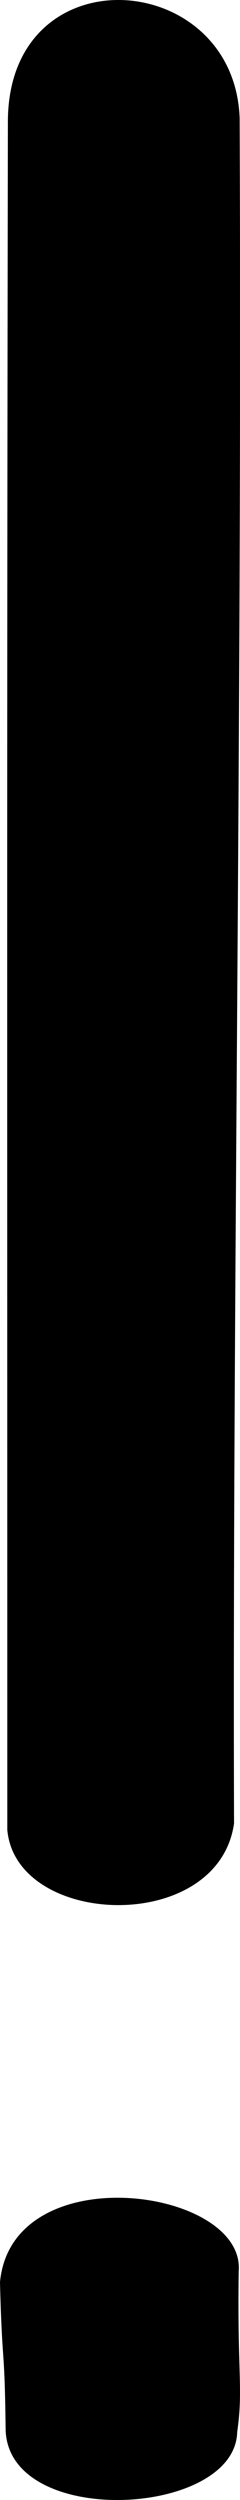 <?xml version="1.0" encoding="UTF-8" standalone="no"?>
<!-- Created with Inkscape (http://www.inkscape.org/) -->

<svg
   xmlns:dc="http://purl.org/dc/elements/1.1/"
   xmlns:cc="http://creativecommons.org/ns#"
   xmlns:rdf="http://www.w3.org/1999/02/22-rdf-syntax-ns#"
   xmlns:svg="http://www.w3.org/2000/svg"
   xmlns="http://www.w3.org/2000/svg"
   xmlns:sodipodi="http://sodipodi.sourceforge.net/DTD/sodipodi-0.dtd"
   xmlns:inkscape="http://www.inkscape.org/namespaces/inkscape"
   id="svg4185"
   version="1.1"
   inkscape:version="0.91 r13725"
   width="89.443"
   height="929.996"
   viewBox="0 0 89.443 929.996"
   sodipodi:docname="exclam.svg">
  <defs
     id="defs4189" />
  <sodipodi:namedview
     pagecolor="#ffffff"
     bordercolor="#666666"
     borderopacity="1"
     objecttolerance="10"
     gridtolerance="10"
     guidetolerance="10"
     inkscape:pageopacity="0"
     inkscape:pageshadow="2"
     inkscape:window-width="1440"
     inkscape:window-height="1036"
     id="namedview4187"
     showgrid="false"
     inkscape:zoom="0.43187682"
     inkscape:cx="33.335333"
     inkscape:cy="626.57849"
     inkscape:window-x="197"
     inkscape:window-y="0"
     inkscape:window-maximized="0"
     inkscape:current-layer="svg4185"
     fit-margin-top="0"
     fit-margin-left="0"
     fit-margin-right="0"
     fit-margin-bottom="0" />
  <path
     style="fill:#000000"
     d="M 2.106,904.007 C 1.679,869.951 0.864,882.619 0,848.949 4.445,801.894 91.407,813.841 88.962,844.851 88.403,883.518 90.697,888.382 88.397,904.738 87.572,936.283 3.326,940.741 2.106,904.007 Z M 2.722,680.684 C 2.723,411.718 2.538,285.143 2.936,45.68 2.656,-17.922 87.313,-11.917 89.306,43.95 90.257,273.064 86.6,487.553 87.224,678.329 81.251,719.845 5.931,717 2.722,680.684 Z"
     id="path4195"
     inkscape:connector-curvature="0"
     sodipodi:nodetypes="cccccccccc" />
</svg>
